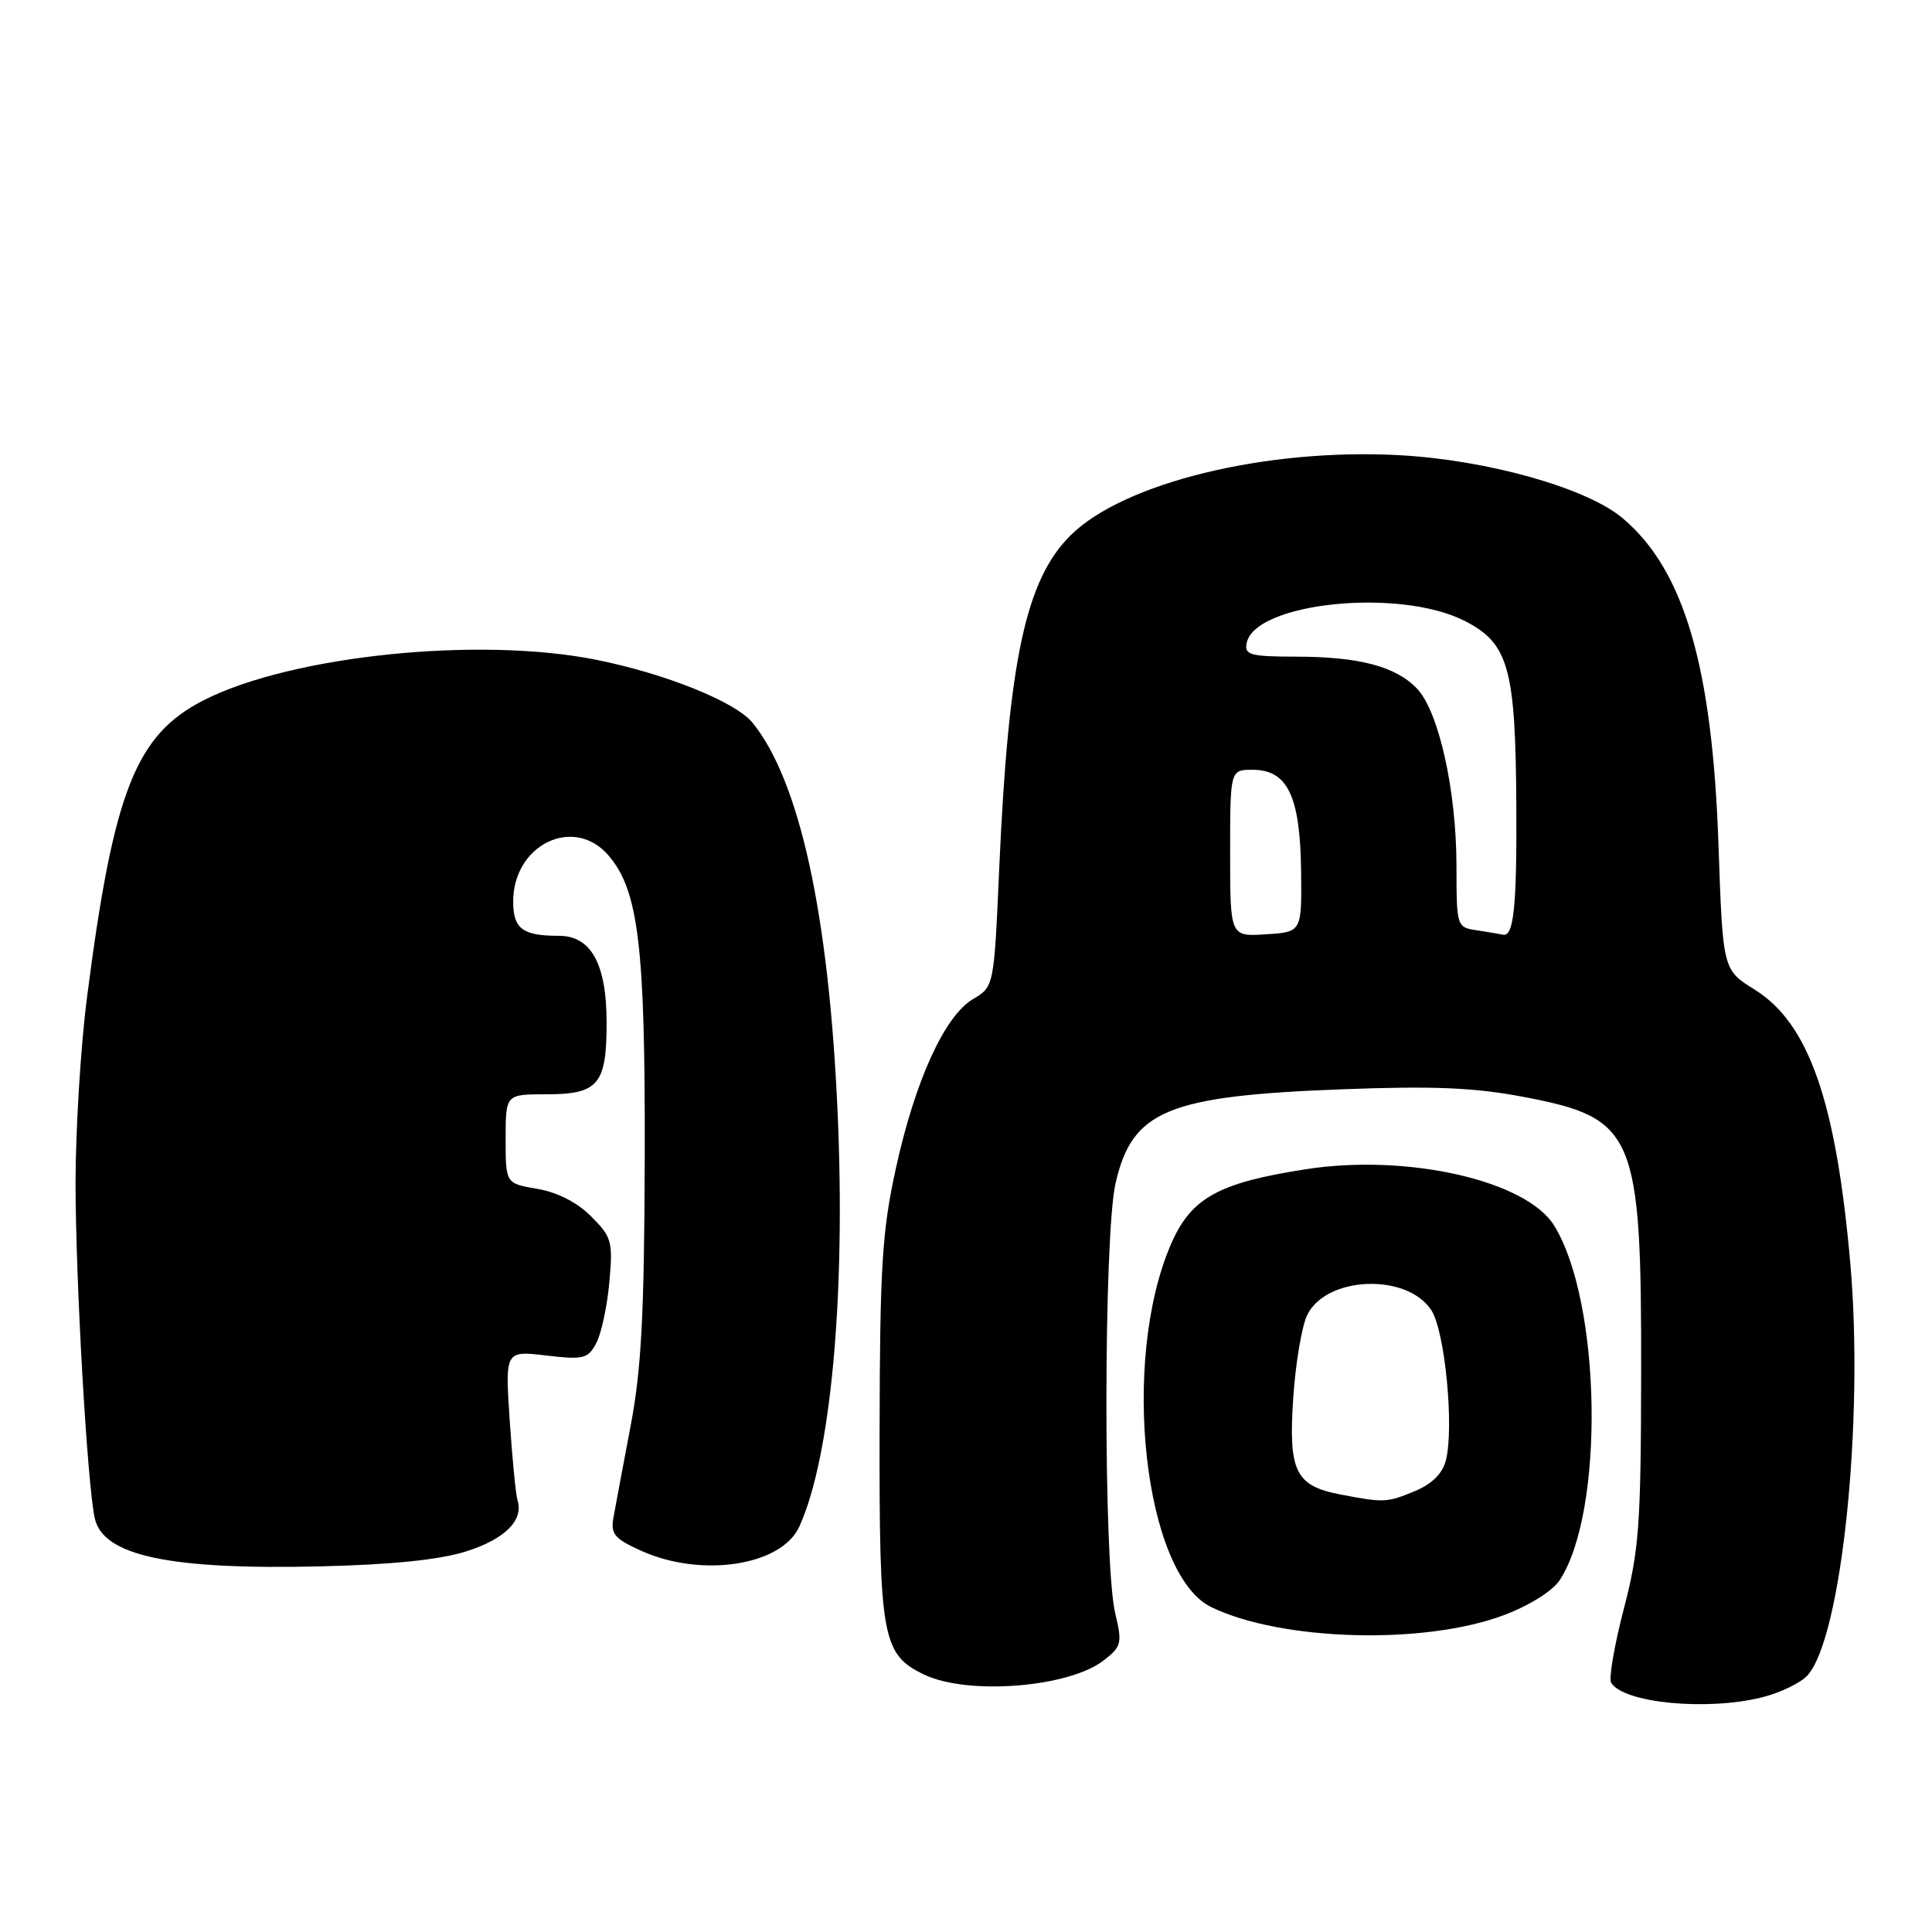 <?xml version="1.0" encoding="UTF-8" standalone="no"?>
<!DOCTYPE svg PUBLIC "-//W3C//DTD SVG 1.1//EN" "http://www.w3.org/Graphics/SVG/1.1/DTD/svg11.dtd" >
<svg xmlns="http://www.w3.org/2000/svg" xmlns:xlink="http://www.w3.org/1999/xlink" version="1.1" viewBox="0 0 256 256">
 <g >
 <path fill="currentColor"
d=" M 233.50 224.90 C 235.91 224.29 238.61 222.99 239.50 222.00 C 244.02 217.01 247.00 188.31 245.18 167.45 C 243.29 145.93 239.68 135.59 232.49 131.12 C 228.28 128.50 228.28 128.50 227.71 112.00 C 226.90 88.26 223.15 75.51 214.98 68.64 C 210.25 64.66 197.14 60.96 185.50 60.32 C 167.81 59.34 148.87 63.96 141.84 70.95 C 135.91 76.84 133.62 87.55 132.40 115.12 C 131.71 130.74 131.71 130.74 128.92 132.39 C 125.15 134.62 121.23 143.24 118.68 154.94 C 116.88 163.16 116.59 167.99 116.55 189.50 C 116.50 217.04 116.89 219.22 122.45 221.89 C 128.25 224.67 141.70 223.60 146.29 219.98 C 148.61 218.16 148.72 217.71 147.77 213.76 C 146.19 207.20 146.23 163.68 147.82 156.77 C 150.04 147.12 154.69 145.20 178.00 144.33 C 189.99 143.88 195.41 144.11 201.91 145.35 C 216.66 148.16 217.50 150.14 217.46 182.00 C 217.43 202.13 217.19 205.42 215.15 213.24 C 213.90 218.05 213.15 222.43 213.49 222.98 C 215.15 225.67 226.22 226.73 233.50 224.90 Z  M 199.28 214.01 C 202.66 212.74 205.73 210.81 206.67 209.38 C 212.64 200.27 212.20 172.53 205.93 162.39 C 202.24 156.42 186.47 152.84 173.03 154.93 C 161.39 156.73 157.79 158.75 155.13 164.93 C 148.45 180.45 151.60 208.64 160.50 212.95 C 169.80 217.46 188.75 217.98 199.28 214.01 Z  M 61.73 205.58 C 66.86 203.97 69.40 201.46 68.58 198.82 C 68.35 198.10 67.88 193.33 67.54 188.24 C 66.93 178.97 66.93 178.97 72.36 179.61 C 77.31 180.19 77.90 180.05 79.00 177.99 C 79.67 176.75 80.45 173.12 80.74 169.92 C 81.23 164.50 81.07 163.92 78.33 161.18 C 76.48 159.32 73.85 157.98 71.20 157.53 C 67.00 156.82 67.00 156.82 67.00 150.91 C 67.00 145.00 67.00 145.00 72.38 145.00 C 79.28 145.00 80.38 143.70 80.38 135.53 C 80.38 127.73 78.33 124.00 74.06 124.00 C 69.24 124.00 68.00 123.07 68.00 119.45 C 68.00 111.91 76.04 108.02 80.62 113.34 C 84.62 117.99 85.51 125.39 85.43 153.50 C 85.37 174.17 84.99 181.45 83.55 189.00 C 82.56 194.22 81.54 199.65 81.29 201.06 C 80.89 203.26 81.40 203.88 84.97 205.49 C 92.95 209.09 103.55 207.47 105.91 202.29 C 110.10 193.10 112.08 171.60 110.98 147.22 C 109.81 121.07 105.94 103.44 99.71 95.76 C 97.46 93.00 88.21 89.27 79.03 87.43 C 63.50 84.31 38.72 86.85 27.06 92.75 C 17.97 97.35 15.04 104.80 11.51 132.30 C 10.68 138.79 10.01 149.82 10.01 156.80 C 10.03 169.91 11.55 196.48 12.55 201.15 C 13.62 206.14 22.43 208.03 42.50 207.55 C 51.88 207.33 58.23 206.68 61.73 205.58 Z  M 163.00 113.05 C 163.00 102.00 163.00 102.00 165.98 102.00 C 170.60 102.00 172.27 105.47 172.40 115.30 C 172.50 123.50 172.50 123.50 167.75 123.80 C 163.00 124.11 163.00 124.11 163.00 113.05 Z  M 195.75 123.28 C 193.01 122.87 193.00 122.84 192.99 114.68 C 192.97 104.72 190.66 94.33 187.78 91.27 C 185.00 88.31 180.10 87.01 171.68 87.01 C 165.72 87.00 164.89 86.78 165.18 85.25 C 166.19 79.85 185.35 77.86 194.03 82.25 C 199.90 85.22 200.82 88.48 200.92 106.67 C 201.00 120.16 200.58 124.18 199.14 123.85 C 198.79 123.77 197.26 123.51 195.75 123.28 Z  M 177.58 198.02 C 171.64 196.87 170.71 194.96 171.36 185.24 C 171.66 180.69 172.49 175.76 173.20 174.27 C 175.70 169.08 186.41 168.64 189.66 173.61 C 191.46 176.35 192.70 189.09 191.59 193.49 C 191.15 195.24 189.77 196.62 187.50 197.57 C 183.77 199.12 183.41 199.14 177.58 198.02 Z "/>
</g>
</svg>